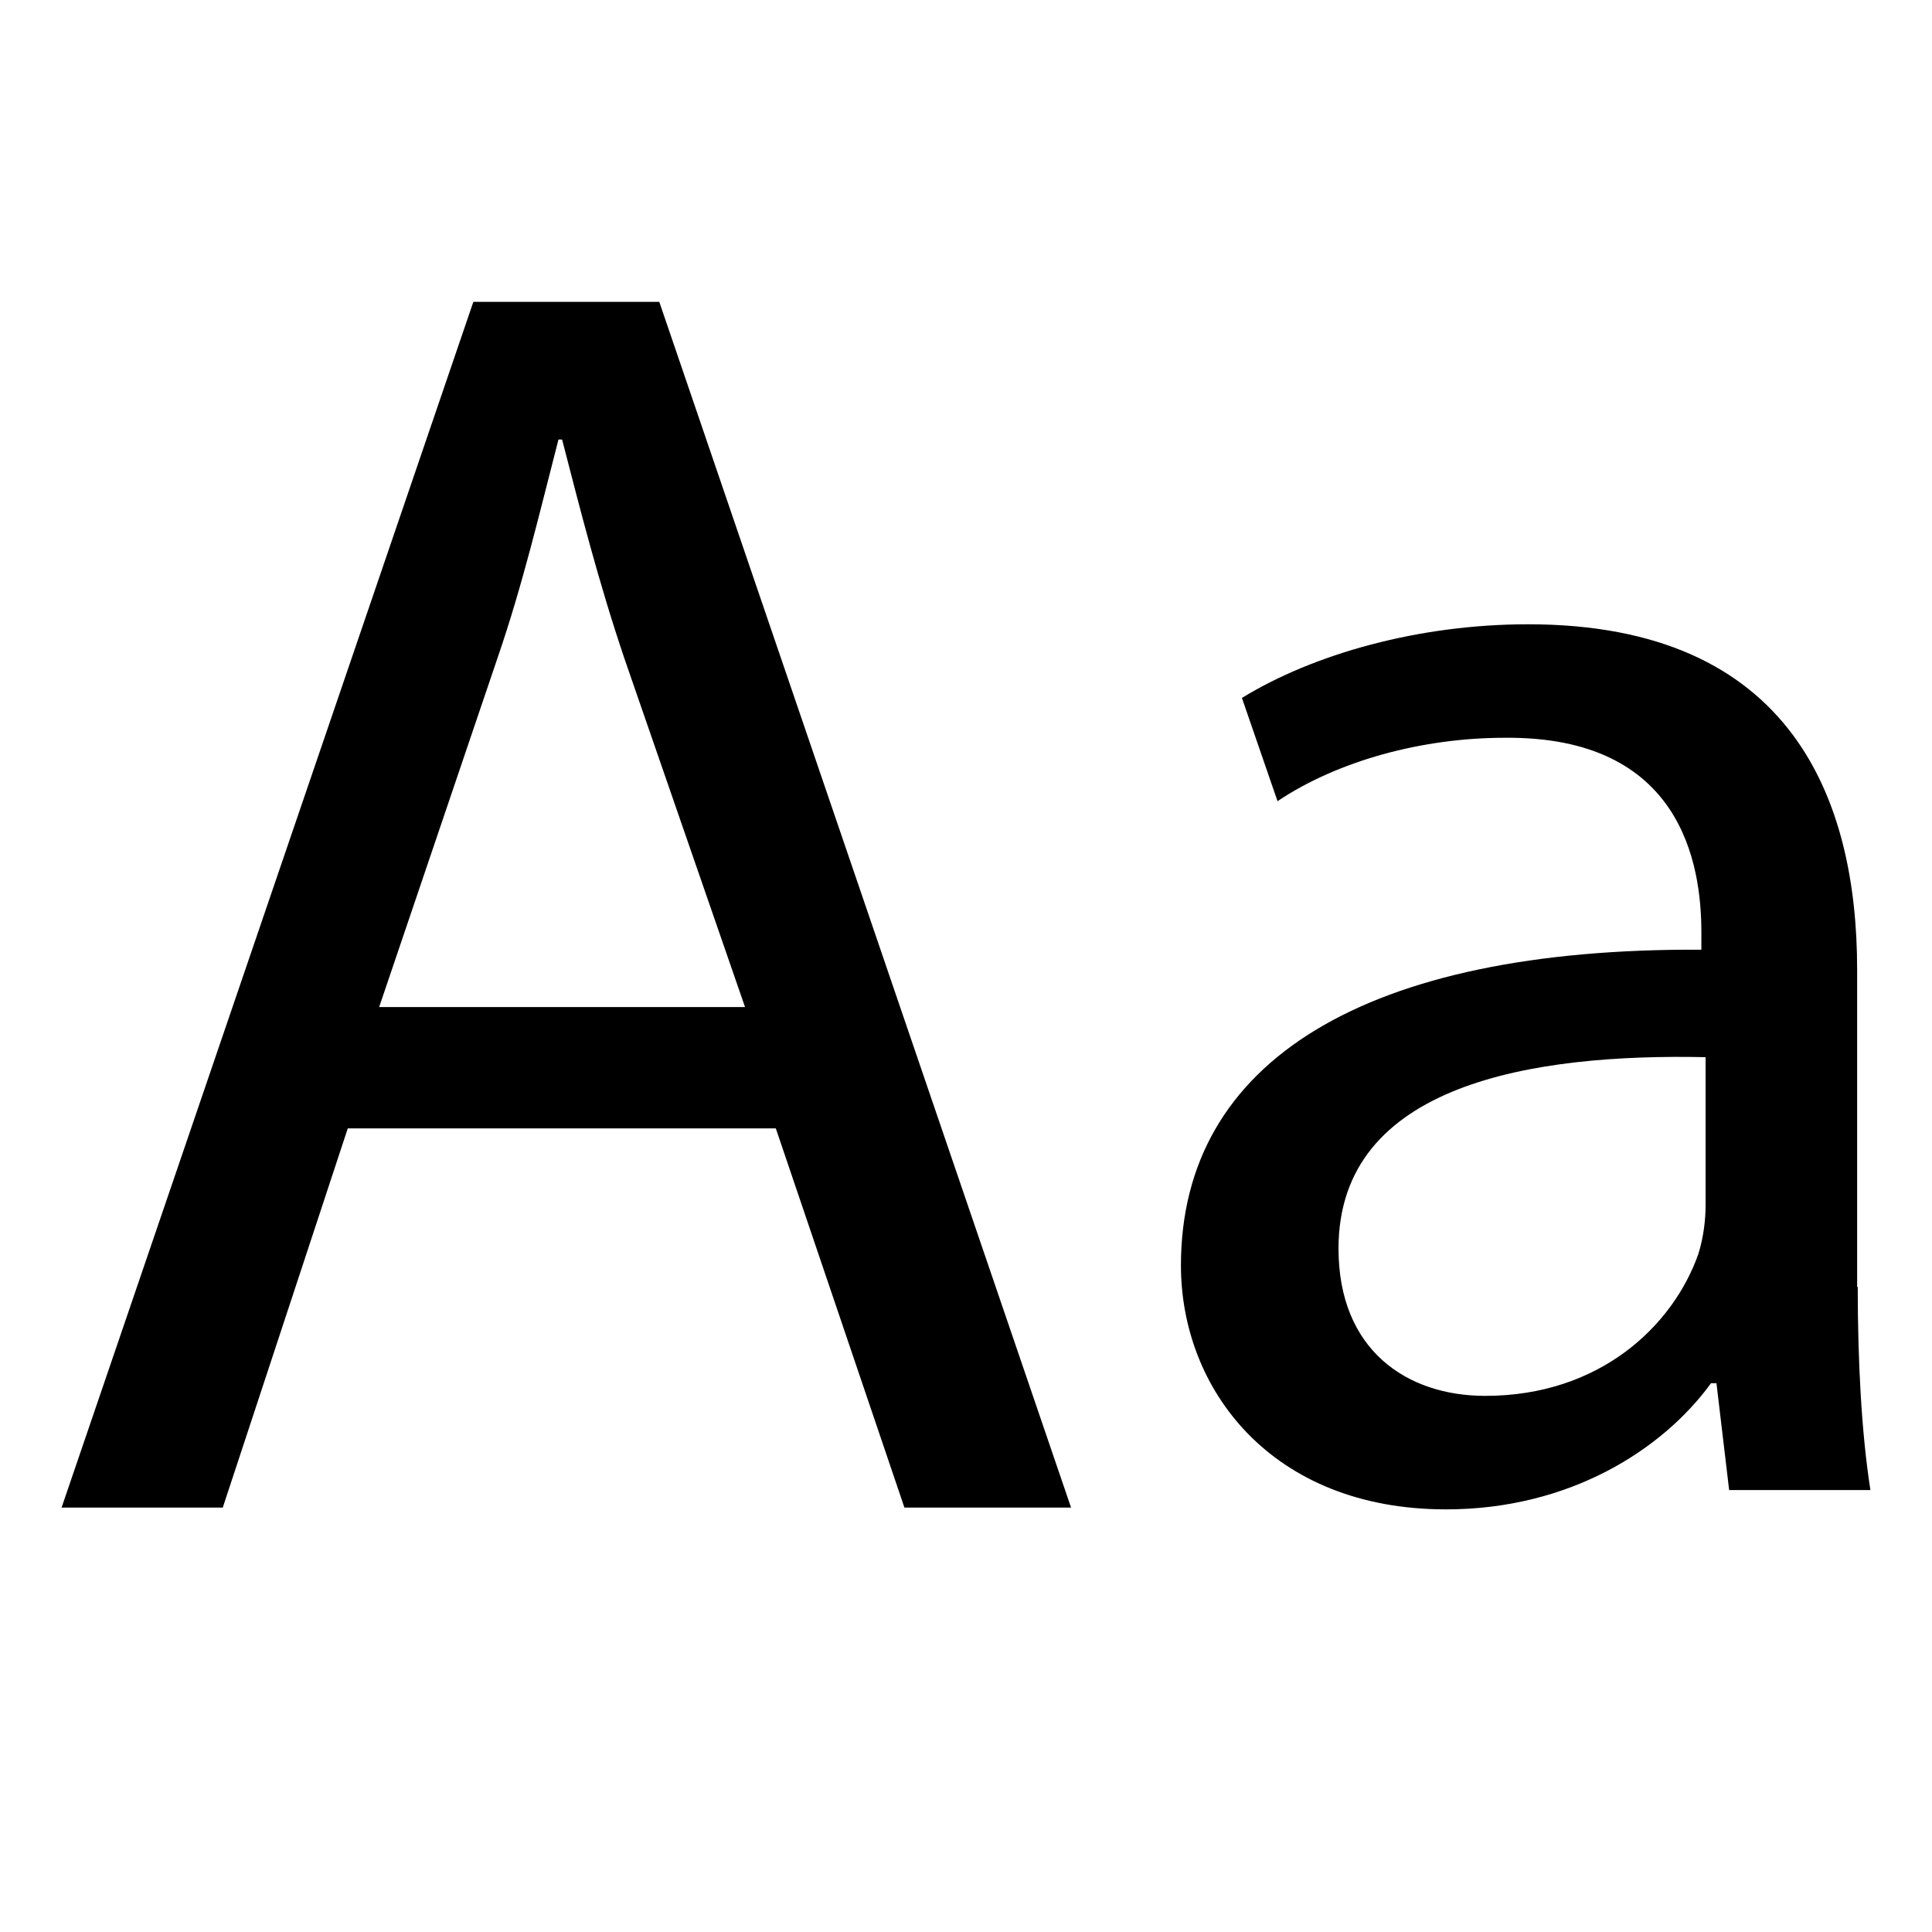 <?xml version="1.0" encoding="UTF-8"?>
<svg id="Layer_1" data-name="Layer 1" xmlns="http://www.w3.org/2000/svg" viewBox="0 0 32 32">
  <defs>
    <style>
      .cls-1 {
      fill: currentColor;
      }
    </style>
  </defs>
  <path class="cls-1"
    d="M5.76,18.69l-2.07,6.28H1.02L7.84,5h3.08l6.82,19.97h-2.76l-2.13-6.28h-7.08ZM12.34,16.68l-1.99-5.75c-.44-1.3-.74-2.49-1.04-3.65h-.06c-.3,1.16-.59,2.4-1.01,3.62l-1.96,5.78h6.05Z" />
  <path class="cls-1"
    d="M30.77,21.31c0,1.22.06,2.41.21,3.37h-2.34l-.21-1.77h-.09c-.8,1.1-2.34,2.09-4.39,2.09-2.9,0-4.39-2-4.39-4.04,0-3.4,3.08-5.26,8.62-5.23v-.29c0-1.13-.33-3.25-3.26-3.22-1.36,0-2.76.38-3.76,1.05l-.59-1.71c1.19-.73,2.93-1.22,4.74-1.22,4.39,0,5.45,2.93,5.45,5.72v5.26ZM28.25,17.51c-2.84-.06-6.08.43-6.08,3.17,0,1.68,1.13,2.44,2.43,2.44,1.9,0,3.11-1.16,3.53-2.35.09-.29.12-.58.12-.81v-2.44Z" />
</svg>